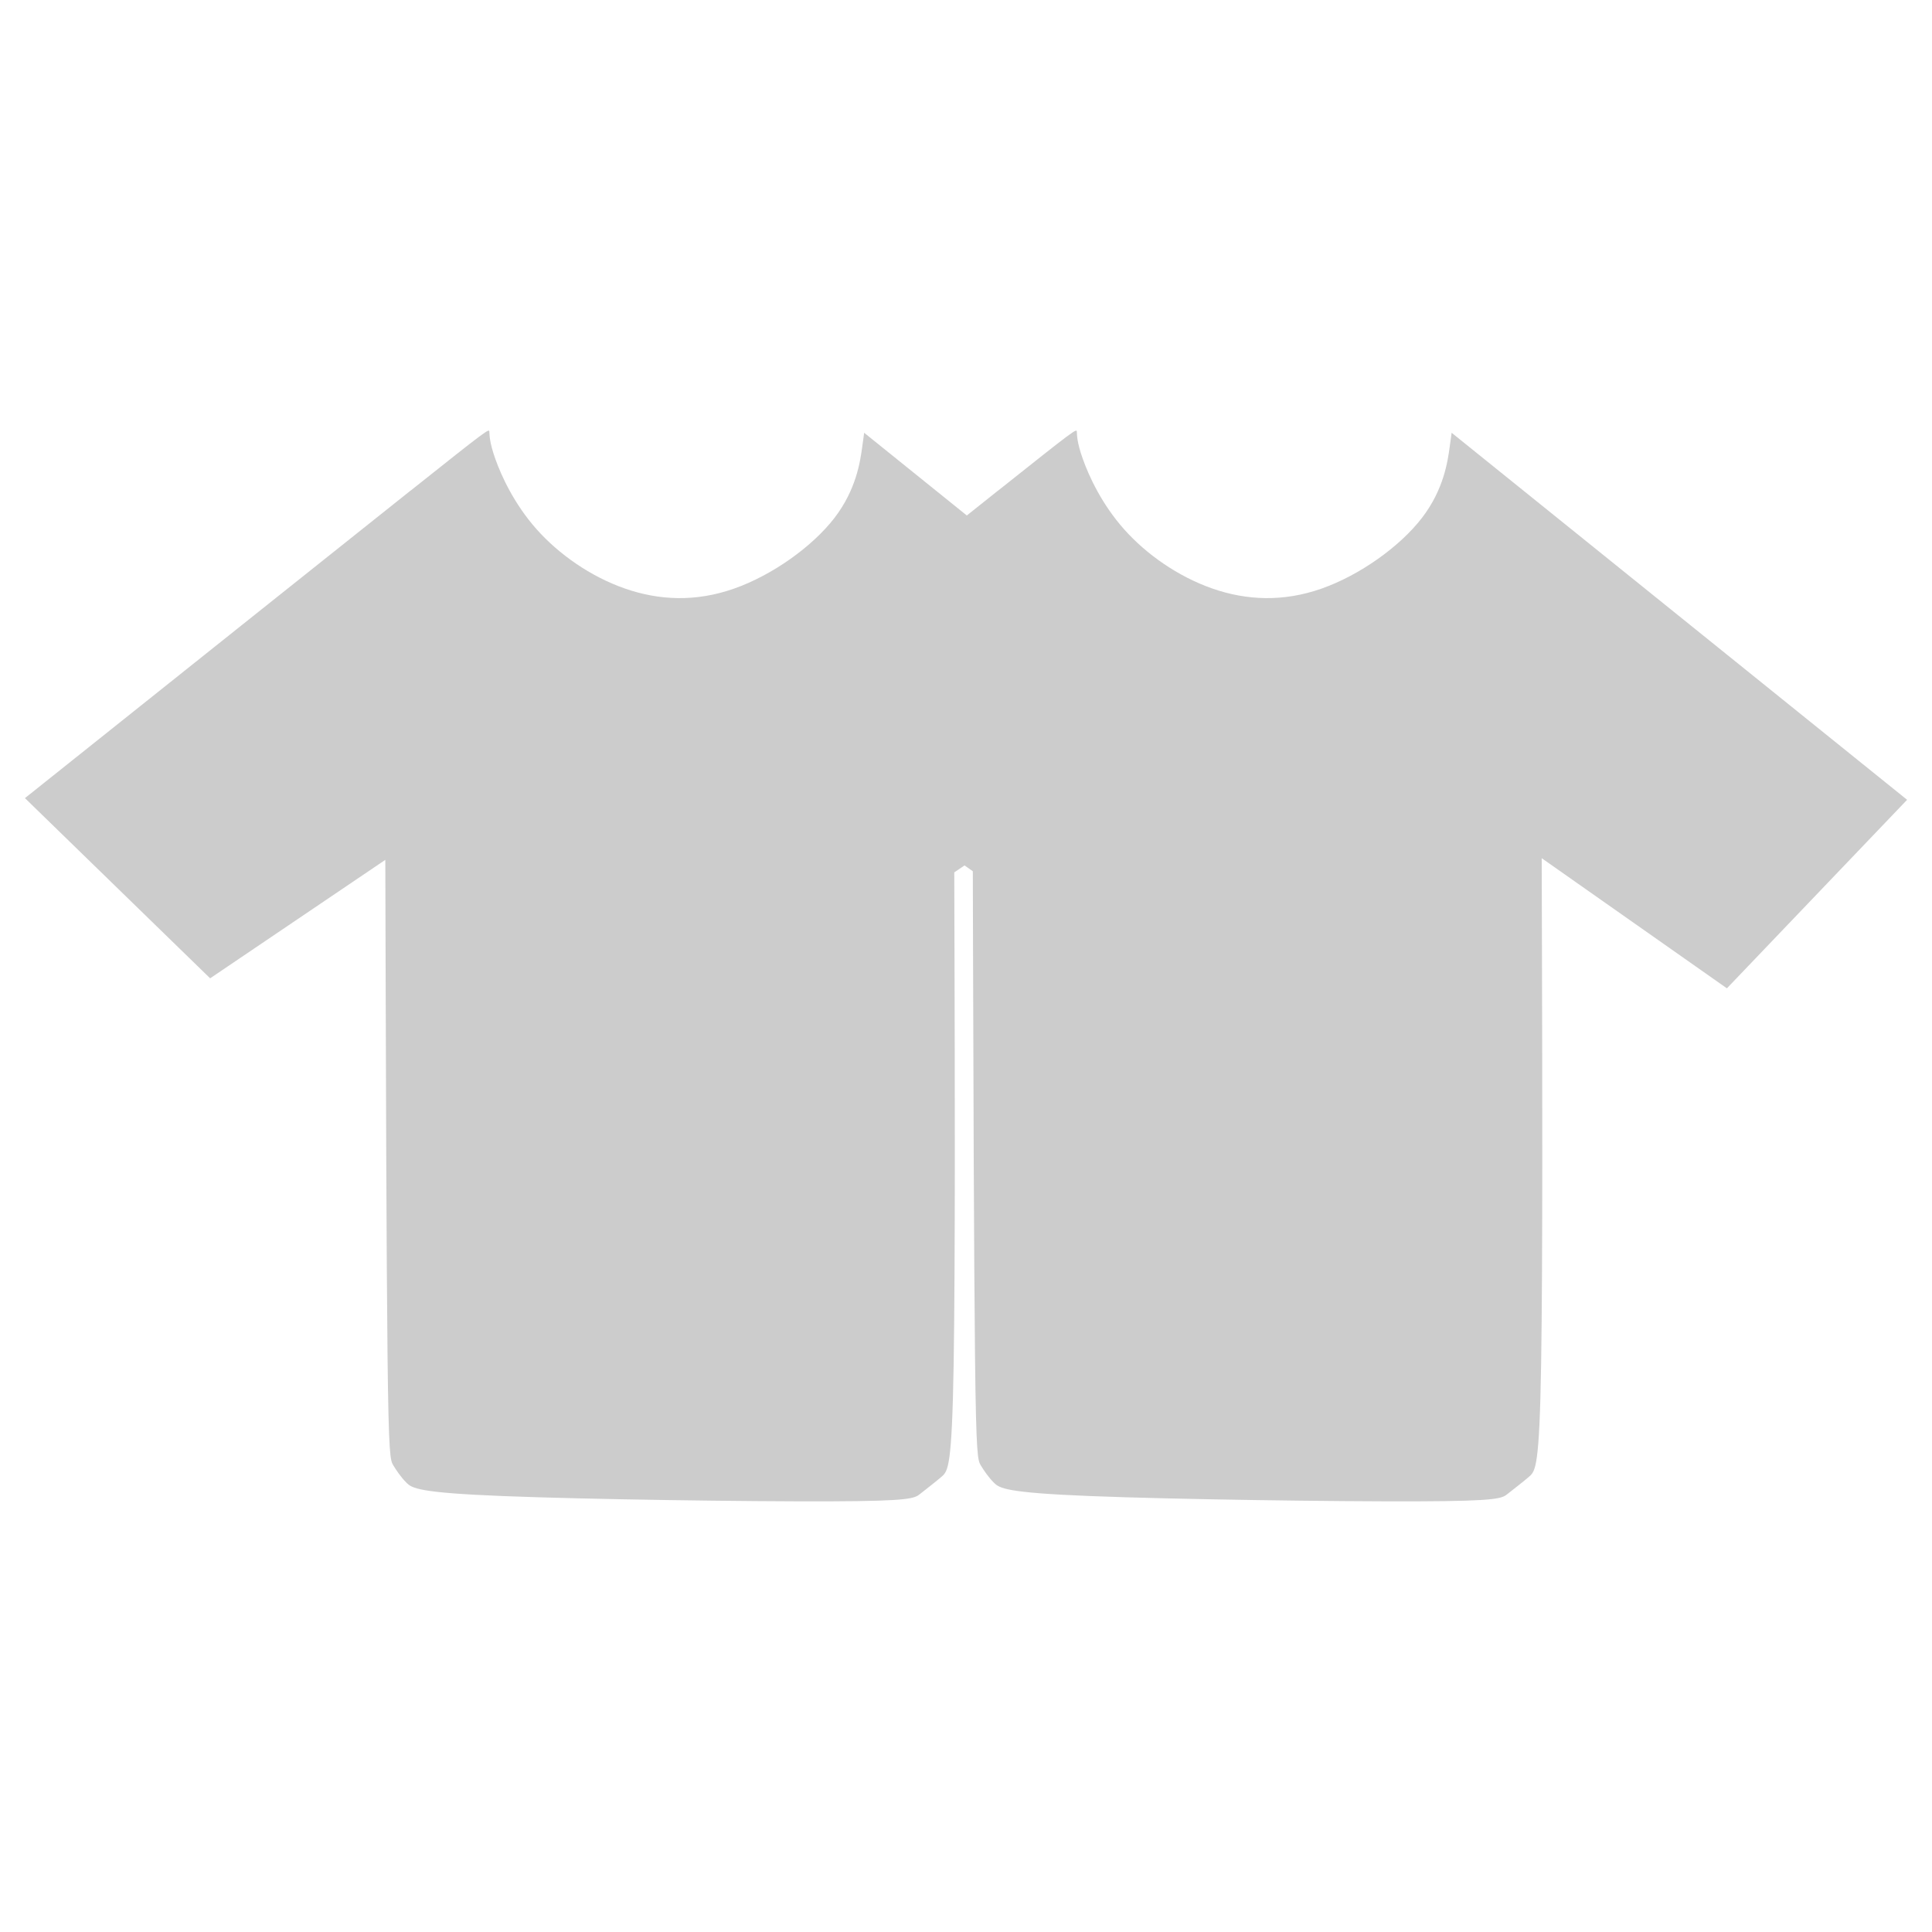 <?xml version="1.0" encoding="UTF-8" standalone="no"?>
<!-- Created with Inkscape (http://www.inkscape.org/) -->

<svg
   xmlns:dc="http://purl.org/dc/elements/1.1/"
   xmlns:cc="http://creativecommons.org/ns#"
   xmlns:rdf="http://www.w3.org/1999/02/22-rdf-syntax-ns#"
   xmlns:svg="http://www.w3.org/2000/svg"
   xmlns="http://www.w3.org/2000/svg"
   xmlns:sodipodi="http://sodipodi.sourceforge.net/DTD/sodipodi-0.dtd"
   xmlns:inkscape="http://www.inkscape.org/namespaces/inkscape"
   width="210mm"
   height="210mm"
   viewBox="0 0 210 210"
   version="1.1"
   id="svg188"
   inkscape:version="0.92.3 (2405546, 2018-03-11)"
   sodipodi:docname="tshirt.svg">
  <defs
     id="defs182" />
  <sodipodi:namedview
     id="base"
     pagecolor="#ffffff"
     bordercolor="#666666"
     borderopacity="1.0"
     inkscape:pageopacity="0.0"
     inkscape:pageshadow="2"
     inkscape:zoom="0.35"
     inkscape:cx="400"
     inkscape:cy="560"
     inkscape:document-units="mm"
     inkscape:current-layer="layer1"
     showgrid="false"
     inkscape:window-width="1366"
     inkscape:window-height="713"
     inkscape:window-x="0"
     inkscape:window-y="0"
     inkscape:window-maximized="1" />
  <g
     inkscape:label="Camada 1"
     inkscape:groupmode="layer"
     id="layer1"
     transform="translate(0,-87)">
    <g
       id="g210"
       transform="translate(0.301,4.468)"
       style="fill:#cccccc;fill-opacity:1">
      <path
         id="path108"
         d="m 44.323,135.86 c -8.426,6.706 -25.169,20.064 -33.541,26.745 -8.372,6.679 -8.372,6.679 -8.372,6.679 0,0 0,0 3.355,3.265 3.355,3.265 10.065,9.792 13.42,13.057 3.355,3.264 3.355,3.264 3.355,3.264 0,0 0,0 3.173,-2.146 3.173,-2.146 9.52,-6.437 12.695,-8.584 3.173,-2.146 3.173,-2.146 3.173,-2.146 0,0 0,0 0.03,10.76 0.03,10.76 0.09,32.279 0.212,43.221 0.122,10.942 0.302,11.303 0.635,11.848 0.332,0.545 0.817,1.27 1.42,1.873 0.605,0.605 1.33,1.088 10.457,1.451 9.127,0.363 26.658,0.605 35.573,0.575 8.915,-0.029 9.219,-0.332 9.854,-0.847 0.635,-0.513 1.601,-1.238 2.296,-1.843 0.695,-0.605 1.118,-1.088 1.3,-12.272 0.182,-11.183 0.122,-33.065 0.092,-44.005 -0.03,-10.942 -0.03,-10.942 -0.03,-10.942 0,0 0,0 3.355,2.358 3.355,2.358 10.065,7.072 13.42,9.43 3.355,2.358 3.355,2.358 3.355,2.358 0,0 0,0 3.265,-3.416 3.265,-3.415 9.792,-10.245 13.057,-13.661 3.265,-3.415 3.265,-3.415 3.265,-3.415 0,0 0,0 -8.251,-6.649 -8.252,-6.649 -24.753,-19.947 -33.004,-26.596 -8.252,-6.649 -8.252,-6.649 -8.252,-6.649 0,0 0,0 -0.212,1.541 -0.212,1.541 -0.635,4.624 -3.023,7.723 -2.388,3.099 -6.739,6.212 -10.91,7.677 -4.171,1.466 -8.161,1.284 -11.878,-0.016 -3.718,-1.3 -7.162,-3.718 -9.58,-6.437 -2.418,-2.72 -3.809,-5.743 -4.481,-7.628 -0.673,-1.886 -0.627,-2.633 -0.657,-2.98 -0.03,-0.347 -0.136,-0.294 -8.56,6.411 z"
         class="fil1"
         style="clip-rule:evenodd;fill-rule:evenodd;stroke-width:0.158;image-rendering:optimizeQuality;shape-rendering:geometricPrecision;text-rendering:geometricPrecision;fill:#cccccc;fill-opacity:1"
         inkscape:connector-curvature="0" />
      <path
         id="path110"
         d="m 108.179,135.86 c -8.426,6.706 -25.169,20.064 -33.541,26.745 -8.372,6.679 -8.372,6.679 -8.372,6.679 0,0 0,0 3.355,3.265 3.355,3.265 10.065,9.792 13.42,13.057 3.355,3.264 3.355,3.264 3.355,3.264 0,0 0,0 3.173,-2.146 3.173,-2.146 9.52,-6.437 12.695,-8.584 3.173,-2.146 3.173,-2.146 3.173,-2.146 0,0 0,0 0.03,10.76 0.03,10.76 0.09,32.279 0.212,43.221 0.122,10.942 0.302,11.303 0.635,11.848 0.332,0.545 0.817,1.27 1.42,1.873 0.605,0.605 1.33,1.088 10.457,1.451 9.127,0.363 26.658,0.605 35.573,0.575 8.915,-0.029 9.219,-0.332 9.854,-0.847 0.635,-0.513 1.601,-1.238 2.296,-1.843 0.695,-0.605 1.118,-1.088 1.3,-12.272 0.182,-11.183 0.122,-33.065 0.092,-44.005 -0.03,-10.942 -0.03,-10.942 -0.03,-10.942 0,0 0,0 3.355,2.358 3.355,2.358 10.065,7.072 13.42,9.43 3.355,2.358 3.355,2.358 3.355,2.358 0,0 0,0 3.265,-3.416 3.265,-3.415 9.792,-10.245 13.057,-13.661 3.265,-3.415 3.265,-3.415 3.265,-3.415 0,0 0,0 -8.251,-6.649 -8.252,-6.649 -24.753,-19.947 -33.004,-26.596 -8.252,-6.649 -8.252,-6.649 -8.252,-6.649 0,0 0,0 -0.212,1.541 -0.212,1.541 -0.635,4.624 -3.023,7.723 -2.388,3.099 -6.739,6.212 -10.91,7.677 -4.171,1.466 -8.161,1.284 -11.878,-0.016 -3.718,-1.3 -7.162,-3.718 -9.58,-6.437 -2.418,-2.72 -3.809,-5.743 -4.481,-7.628 -0.673,-1.886 -0.627,-2.633 -0.657,-2.98 -0.03,-0.347 -0.136,-0.294 -8.56,6.411 z"
         class="fil1"
         style="clip-rule:evenodd;fill-rule:evenodd;stroke-width:0.158;image-rendering:optimizeQuality;shape-rendering:geometricPrecision;text-rendering:geometricPrecision;fill:#cccccc;fill-opacity:1"
         inkscape:connector-curvature="0" />
    </g>
  </g>
</svg>

